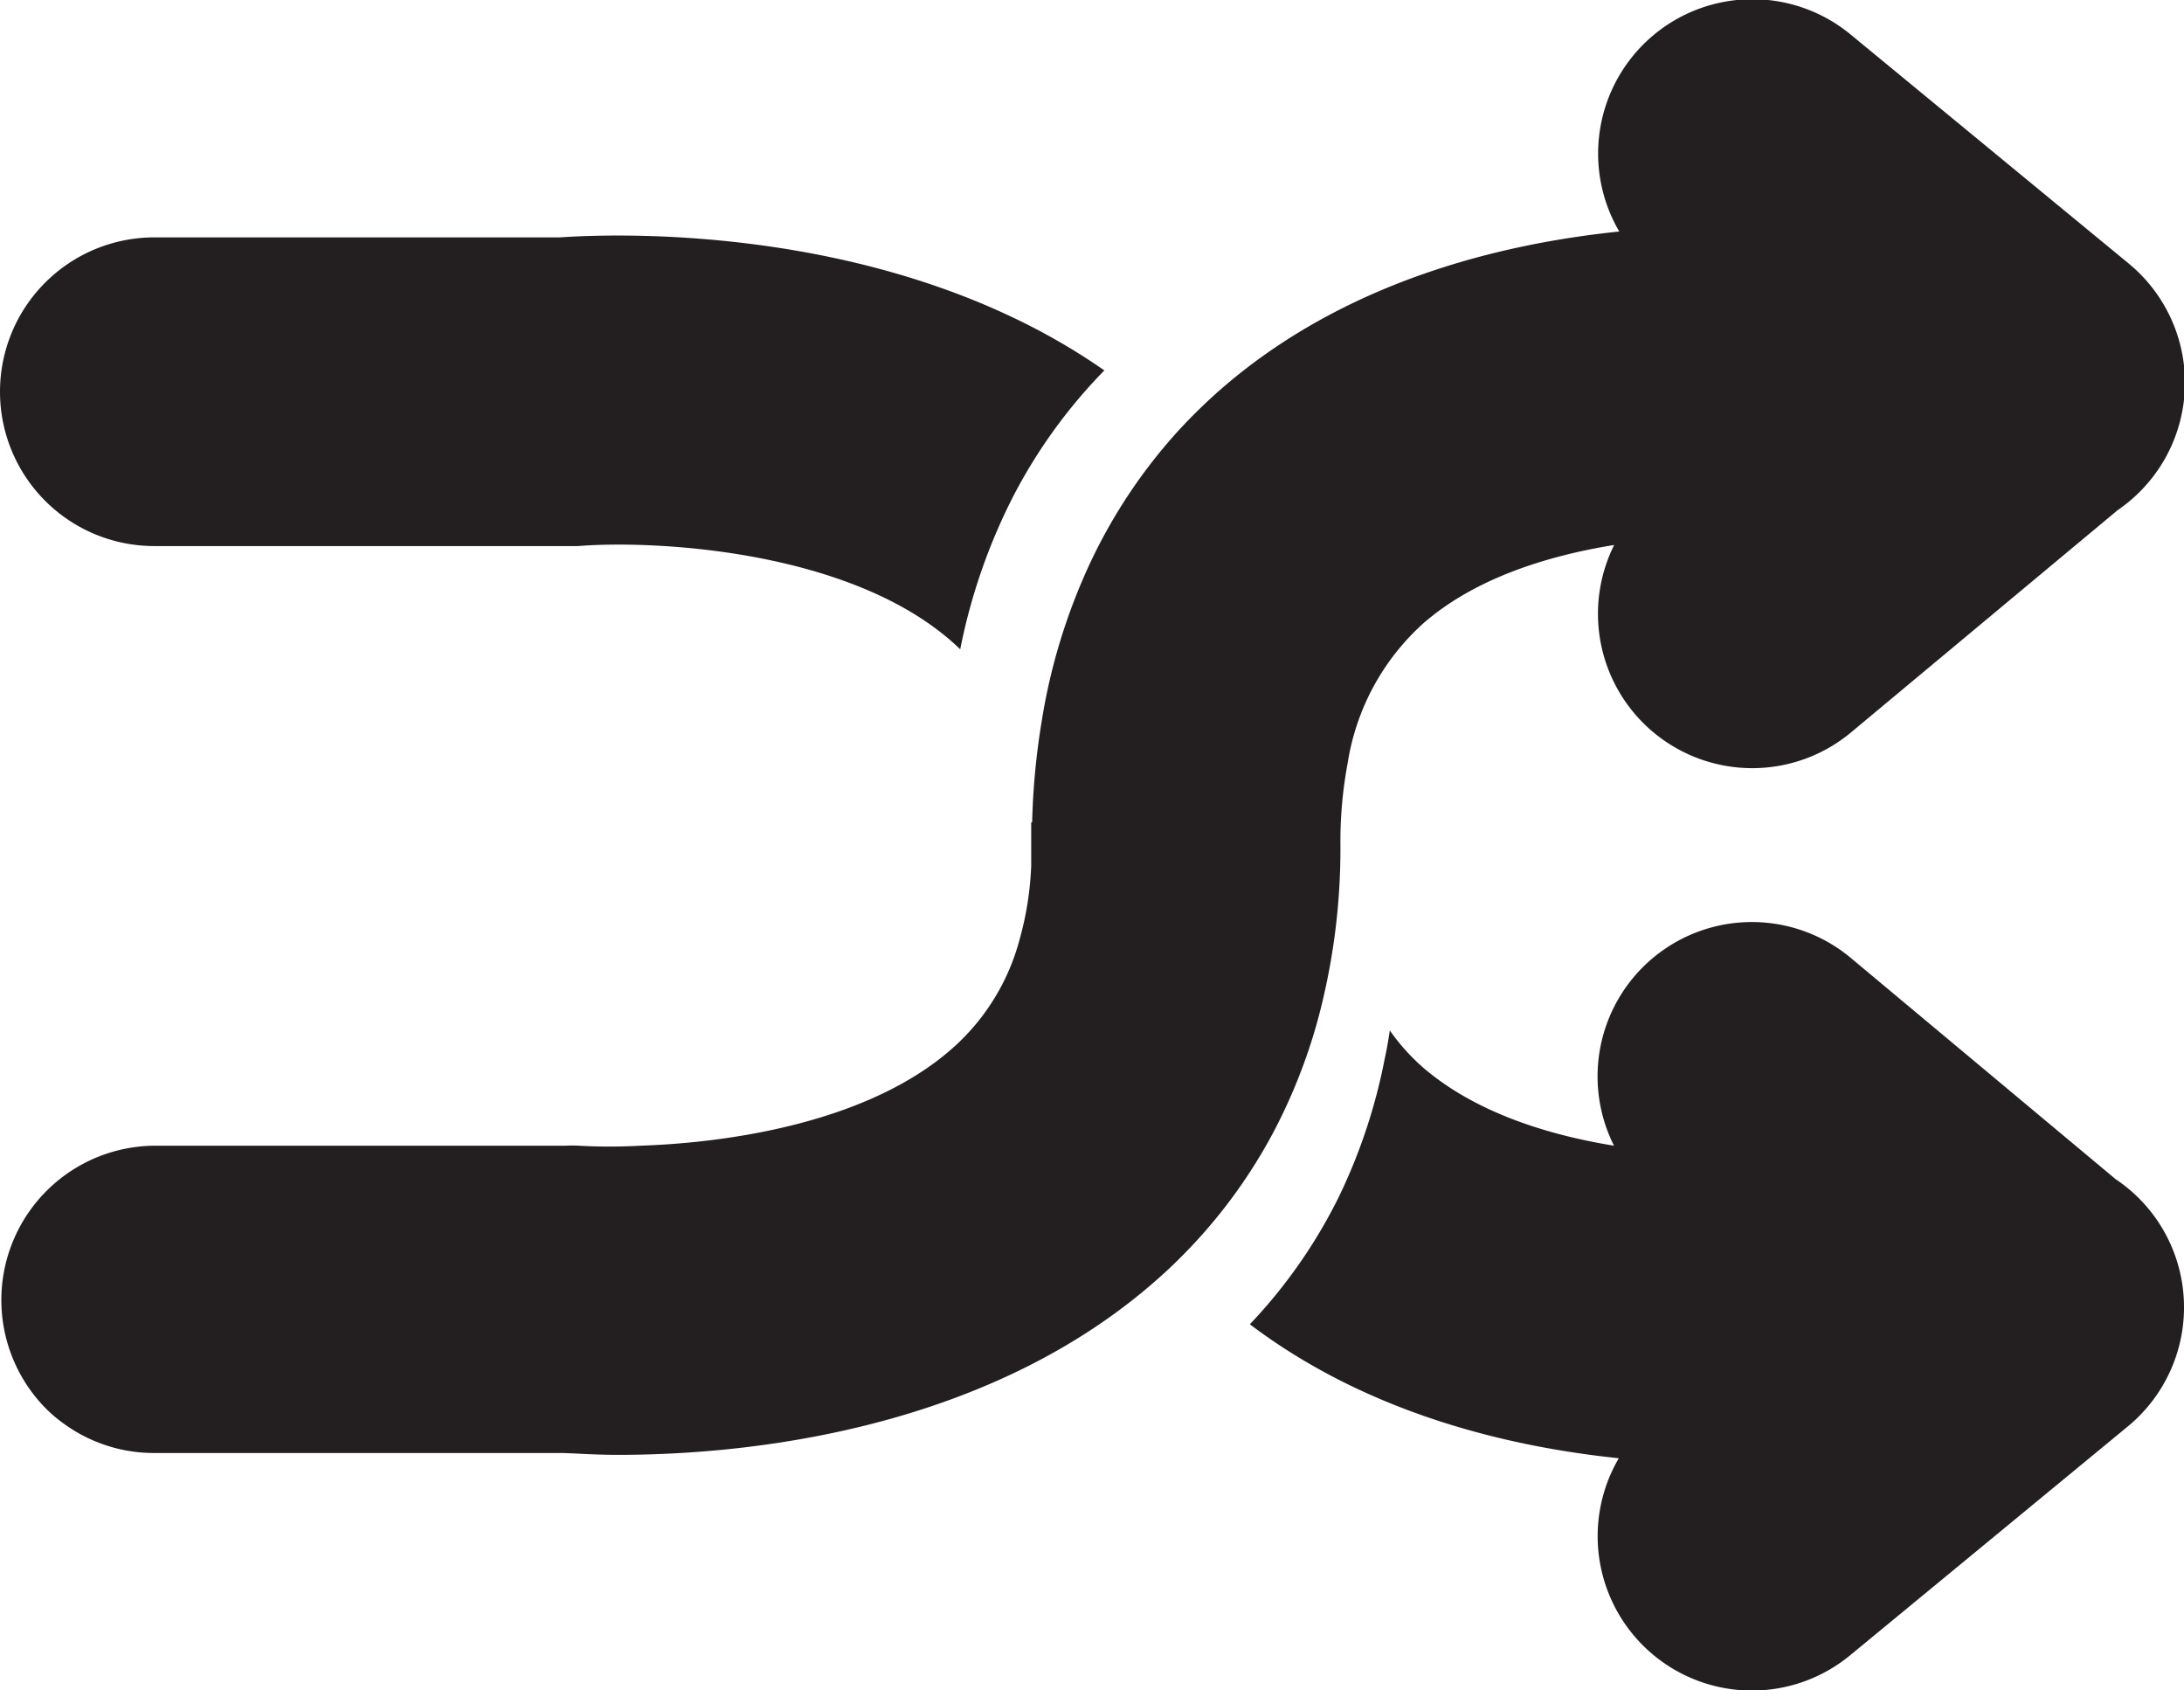 <svg xmlns="http://www.w3.org/2000/svg" viewBox="0 0 141.54 109.52"><defs><style>.cls-1{fill:#231f20;}</style></defs><g id="Layer_2" data-name="Layer 2"><g id="Layer_1-2" data-name="Layer 1"><path class="cls-1" d="M10,35.38H36.67c.26,0,.55,0,.81,0C42,35,55.14,35.49,62,41.85l.23.22a37.82,37.82,0,0,1,3.48-10A34,34,0,0,1,71.57,24C57.91,14.46,40,15.12,36.29,15.38H10a10,10,0,0,0,0,20Z"/><path class="cls-1" d="M139.25,78.33a10,10,0,0,0-2.14-1.93L120,62.11A10,10,0,0,0,104.6,74.23c-4.44-.72-9-2.2-12.3-5a13.37,13.37,0,0,1-2.23-2.47c-.09.62-.2,1.24-.33,1.84a36.46,36.46,0,0,1-3,9A33.57,33.57,0,0,1,81,85.8c7.47,5.65,16.41,7.9,23.91,8.68a10,10,0,0,0,15,12.76l18-14.83A10,10,0,0,0,139.25,78.33Z"/><path class="cls-1" d="M85.37,66.2a42.55,42.55,0,0,0,1.5-11.43v0a27.53,27.53,0,0,1,.47-5.33,15.37,15.37,0,0,1,4.91-9.06c3.28-2.86,7.89-4.35,12.36-5.07A10,10,0,0,0,120,47.42l17.23-14.36a10,10,0,0,0,.71-16l-18-14.82a10,10,0,0,0-15,12.76c-8.13.84-17.94,3.4-25.73,10.14a35.76,35.76,0,0,0-2.82,2.74,34.52,34.52,0,0,0-5.71,8.53,38.55,38.55,0,0,0-3.17,10.32,47.16,47.16,0,0,0-.62,6.55l-.06,0v2.8a20.54,20.54,0,0,1-.75,4.78A14.31,14.31,0,0,1,62,67.67c-5.38,5-14.59,6.36-20.49,6.56a35.79,35.79,0,0,1-4,0,7.87,7.87,0,0,0-.84,0H10A10,10,0,0,0,2.48,90.72a9,9,0,0,0,1.67,1.53h0A9.91,9.91,0,0,0,10,94.14H36.29c.75,0,2.05.12,3.78.12,7.78,0,24.06-1.37,35.44-11.83.3-.27.59-.55.88-.84a34,34,0,0,0,6.13-8.22A36,36,0,0,0,85.37,66.2Z"/></g></g></svg>